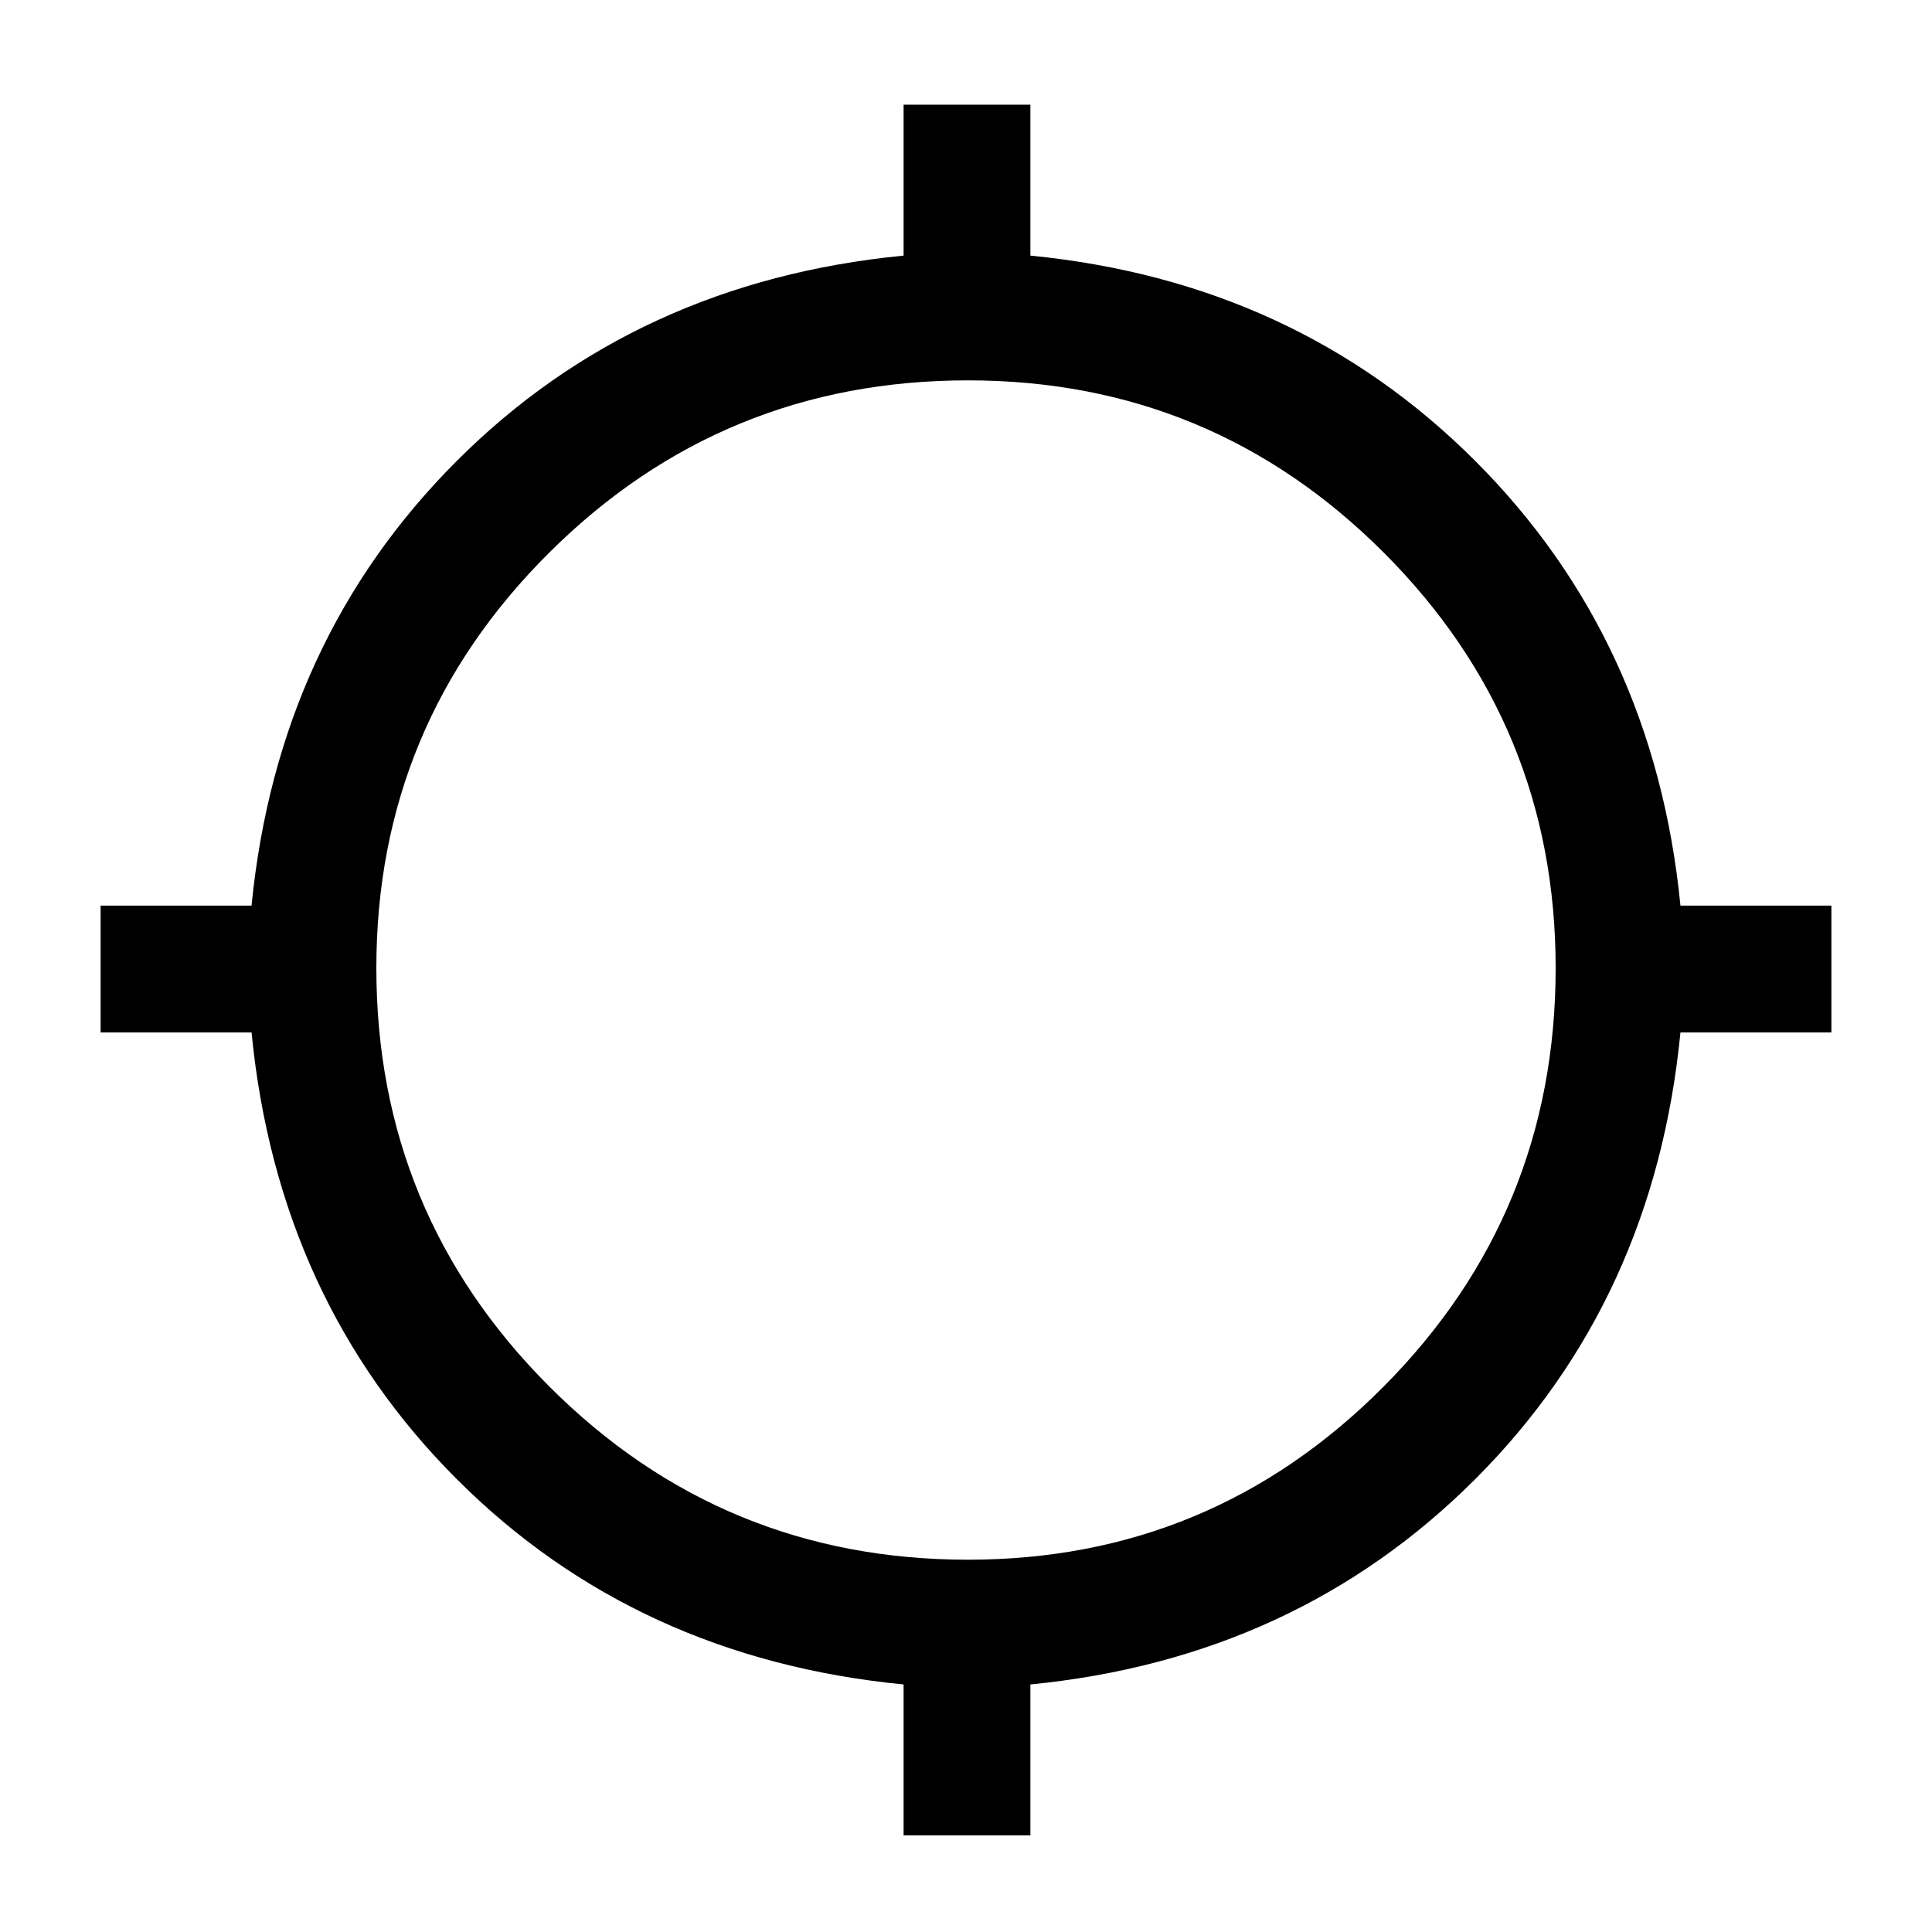 <svg xmlns="http://www.w3.org/2000/svg" height="40" width="40"><path d="M18.708 38V34.875Q13.167 34.333 9.458 30.625Q5.75 26.917 5.208 21.375H2.083V18.75H5.208Q5.75 13.25 9.458 9.542Q13.167 5.833 18.708 5.292V2.167H21.333V5.292Q26.833 5.833 30.542 9.542Q34.25 13.25 34.792 18.75H37.917V21.375H34.792Q34.25 26.917 30.542 30.625Q26.833 34.333 21.333 34.875V38ZM20.042 32.292Q25.083 32.292 28.646 28.708Q32.208 25.125 32.208 20.042Q32.208 15 28.646 11.438Q25.083 7.875 20.042 7.875Q14.958 7.875 11.375 11.438Q7.792 15 7.792 20.042Q7.792 25.125 11.375 28.708Q14.958 32.292 20.042 32.292Z"/></svg>